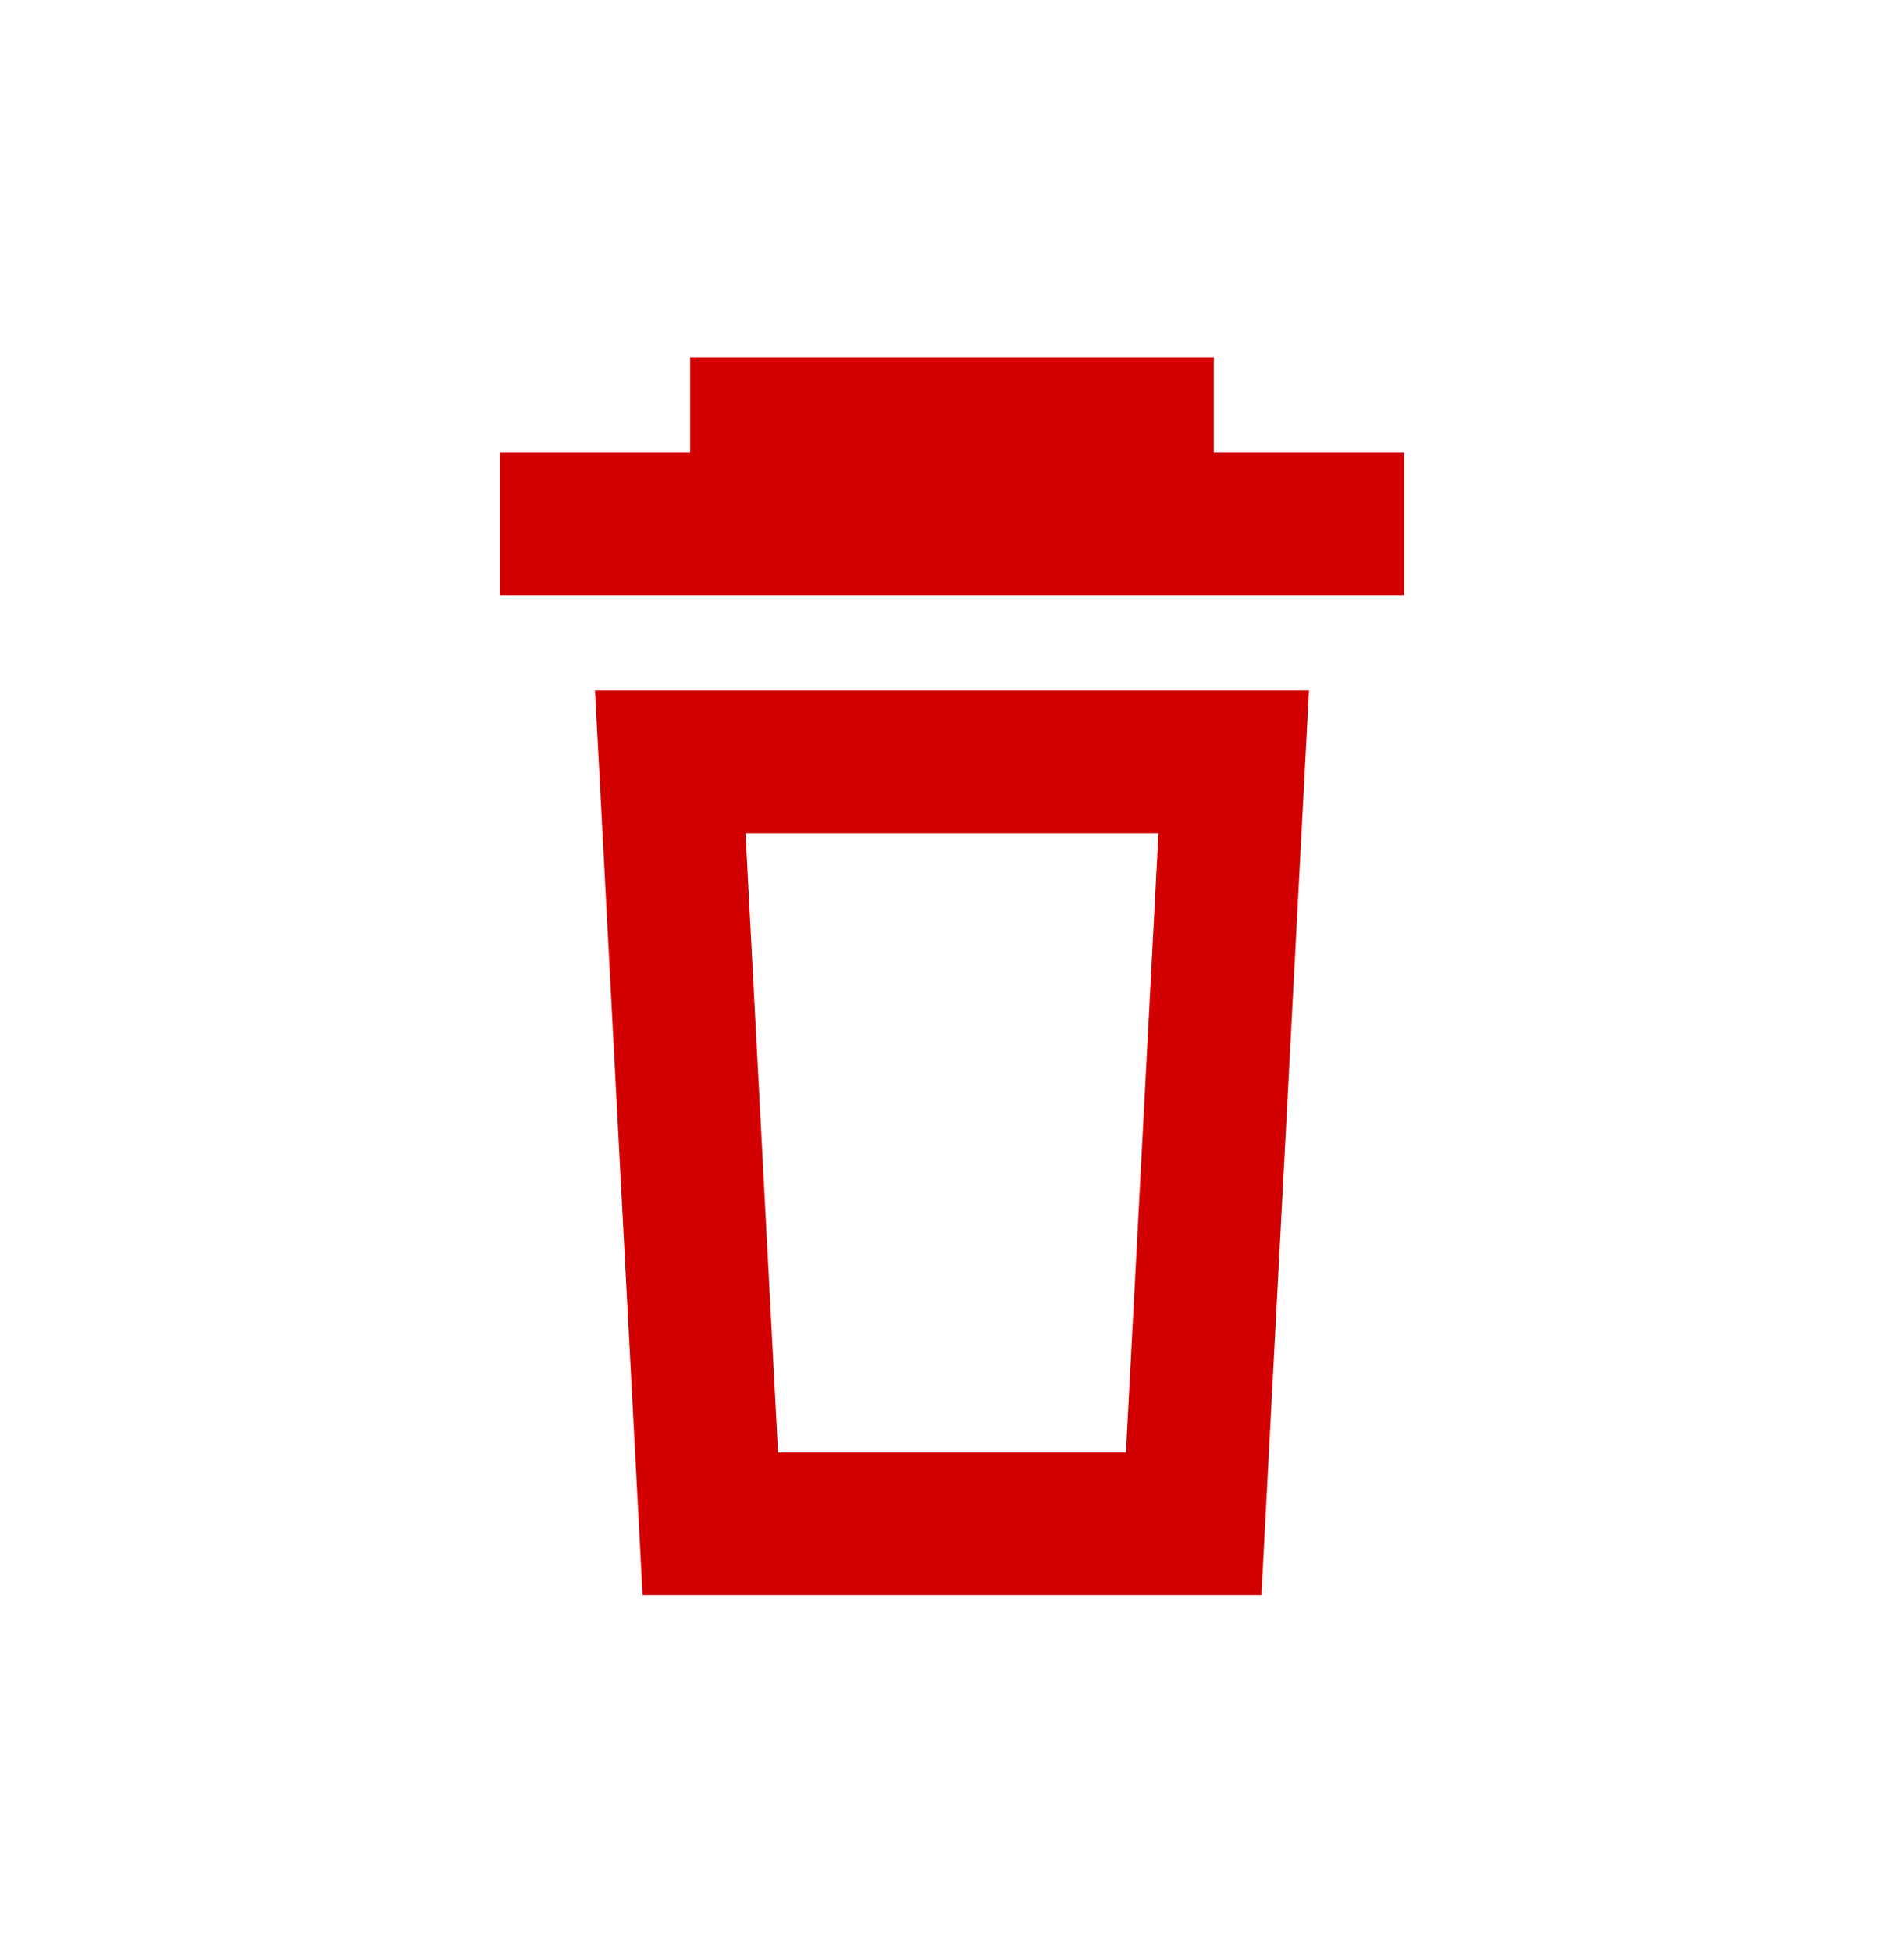 <svg width="40" height="41" viewBox="0 0 40 41" fill="none" xmlns="http://www.w3.org/2000/svg">
<path d="M14.5 7.5H25.5V9.5H29.5V12.5H10.5V9.5H14.5V7.5Z" fill="#D20000"/>
<path fill-rule="evenodd" clip-rule="evenodd" d="M12.5 14.5H27.5L26.5 33.5H13.5L12.5 14.5ZM16.346 30.5L15.662 17.5H24.338L23.654 30.5H16.346Z" fill="#D20000"/>
</svg>
